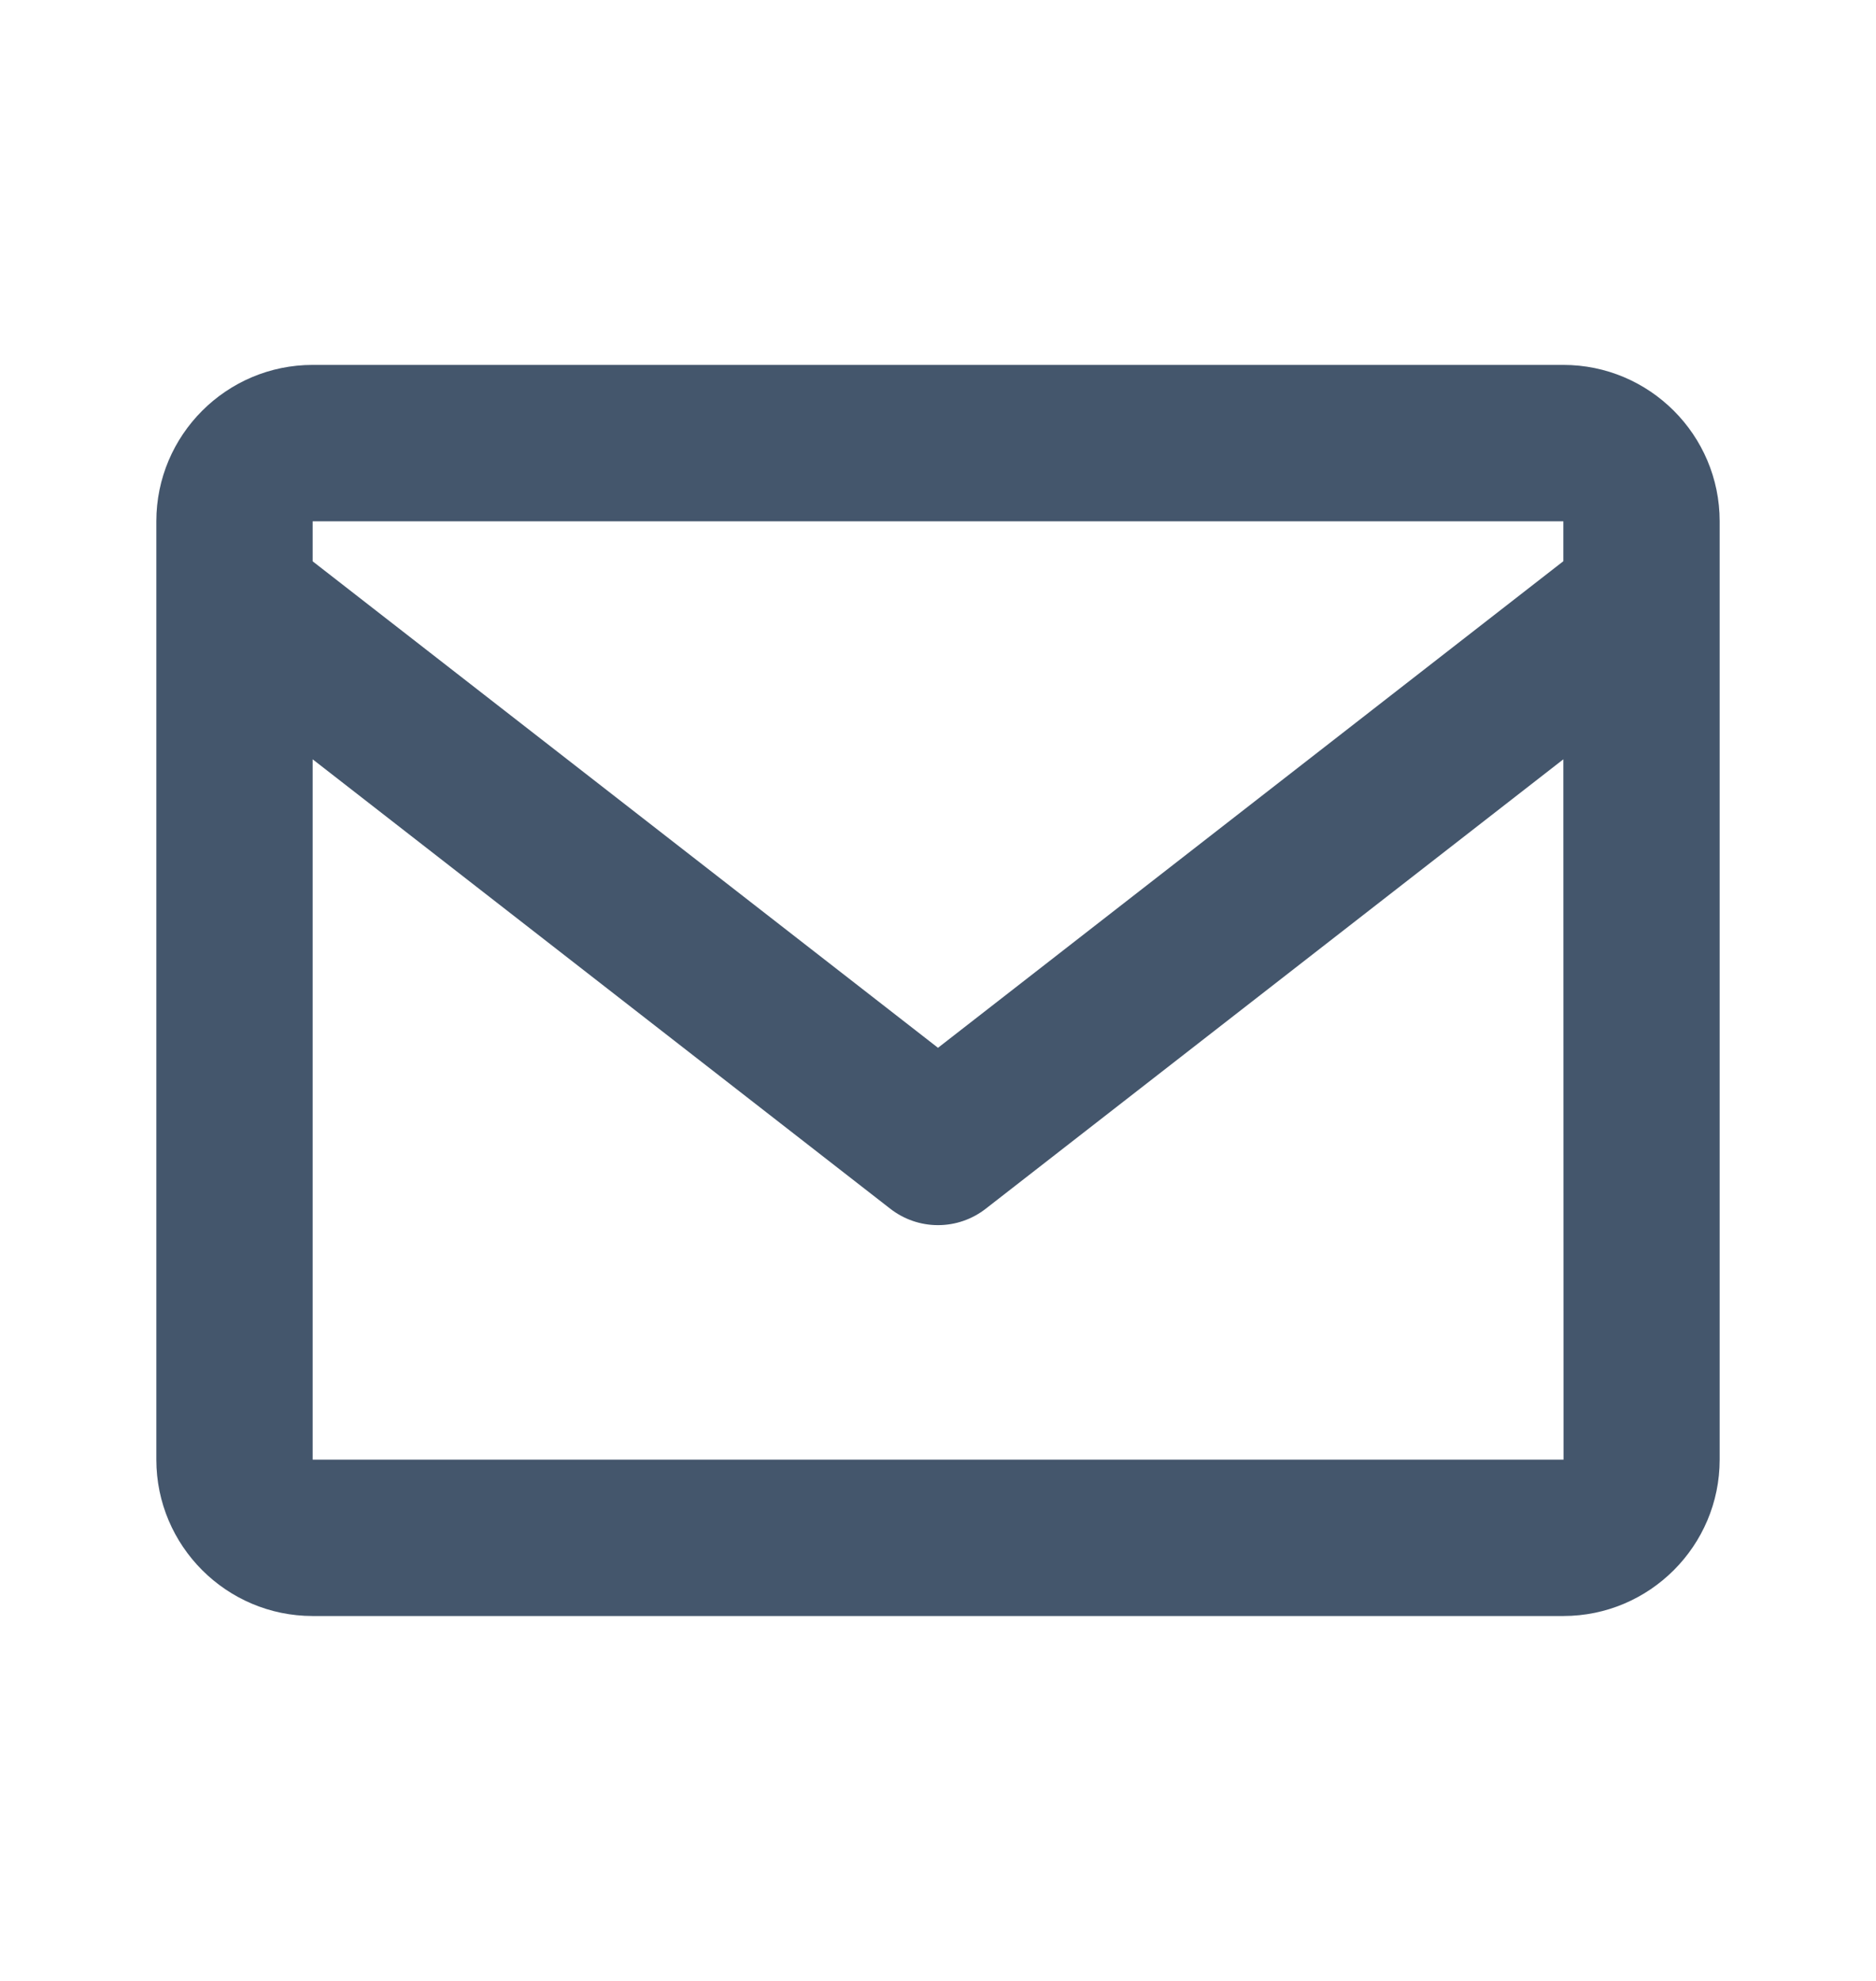 <svg width="18" height="19" viewBox="0 0 18 19" fill="none" xmlns="http://www.w3.org/2000/svg">
<path d="M15 3.5H3C2.173 3.5 1.5 4.173 1.5 5V14C1.5 14.827 2.173 15.5 3 15.5H15C15.827 15.5 16.5 14.827 16.5 14V5C16.5 4.173 15.827 3.5 15 3.5ZM15 5V5.383L9 10.05L3 5.384V5H15ZM3 14V7.283L8.54 11.592C8.671 11.695 8.833 11.751 9 11.751C9.167 11.751 9.329 11.695 9.46 11.592L15 7.283L15.002 14H3Z" fill="#44566C"/>
</svg>
